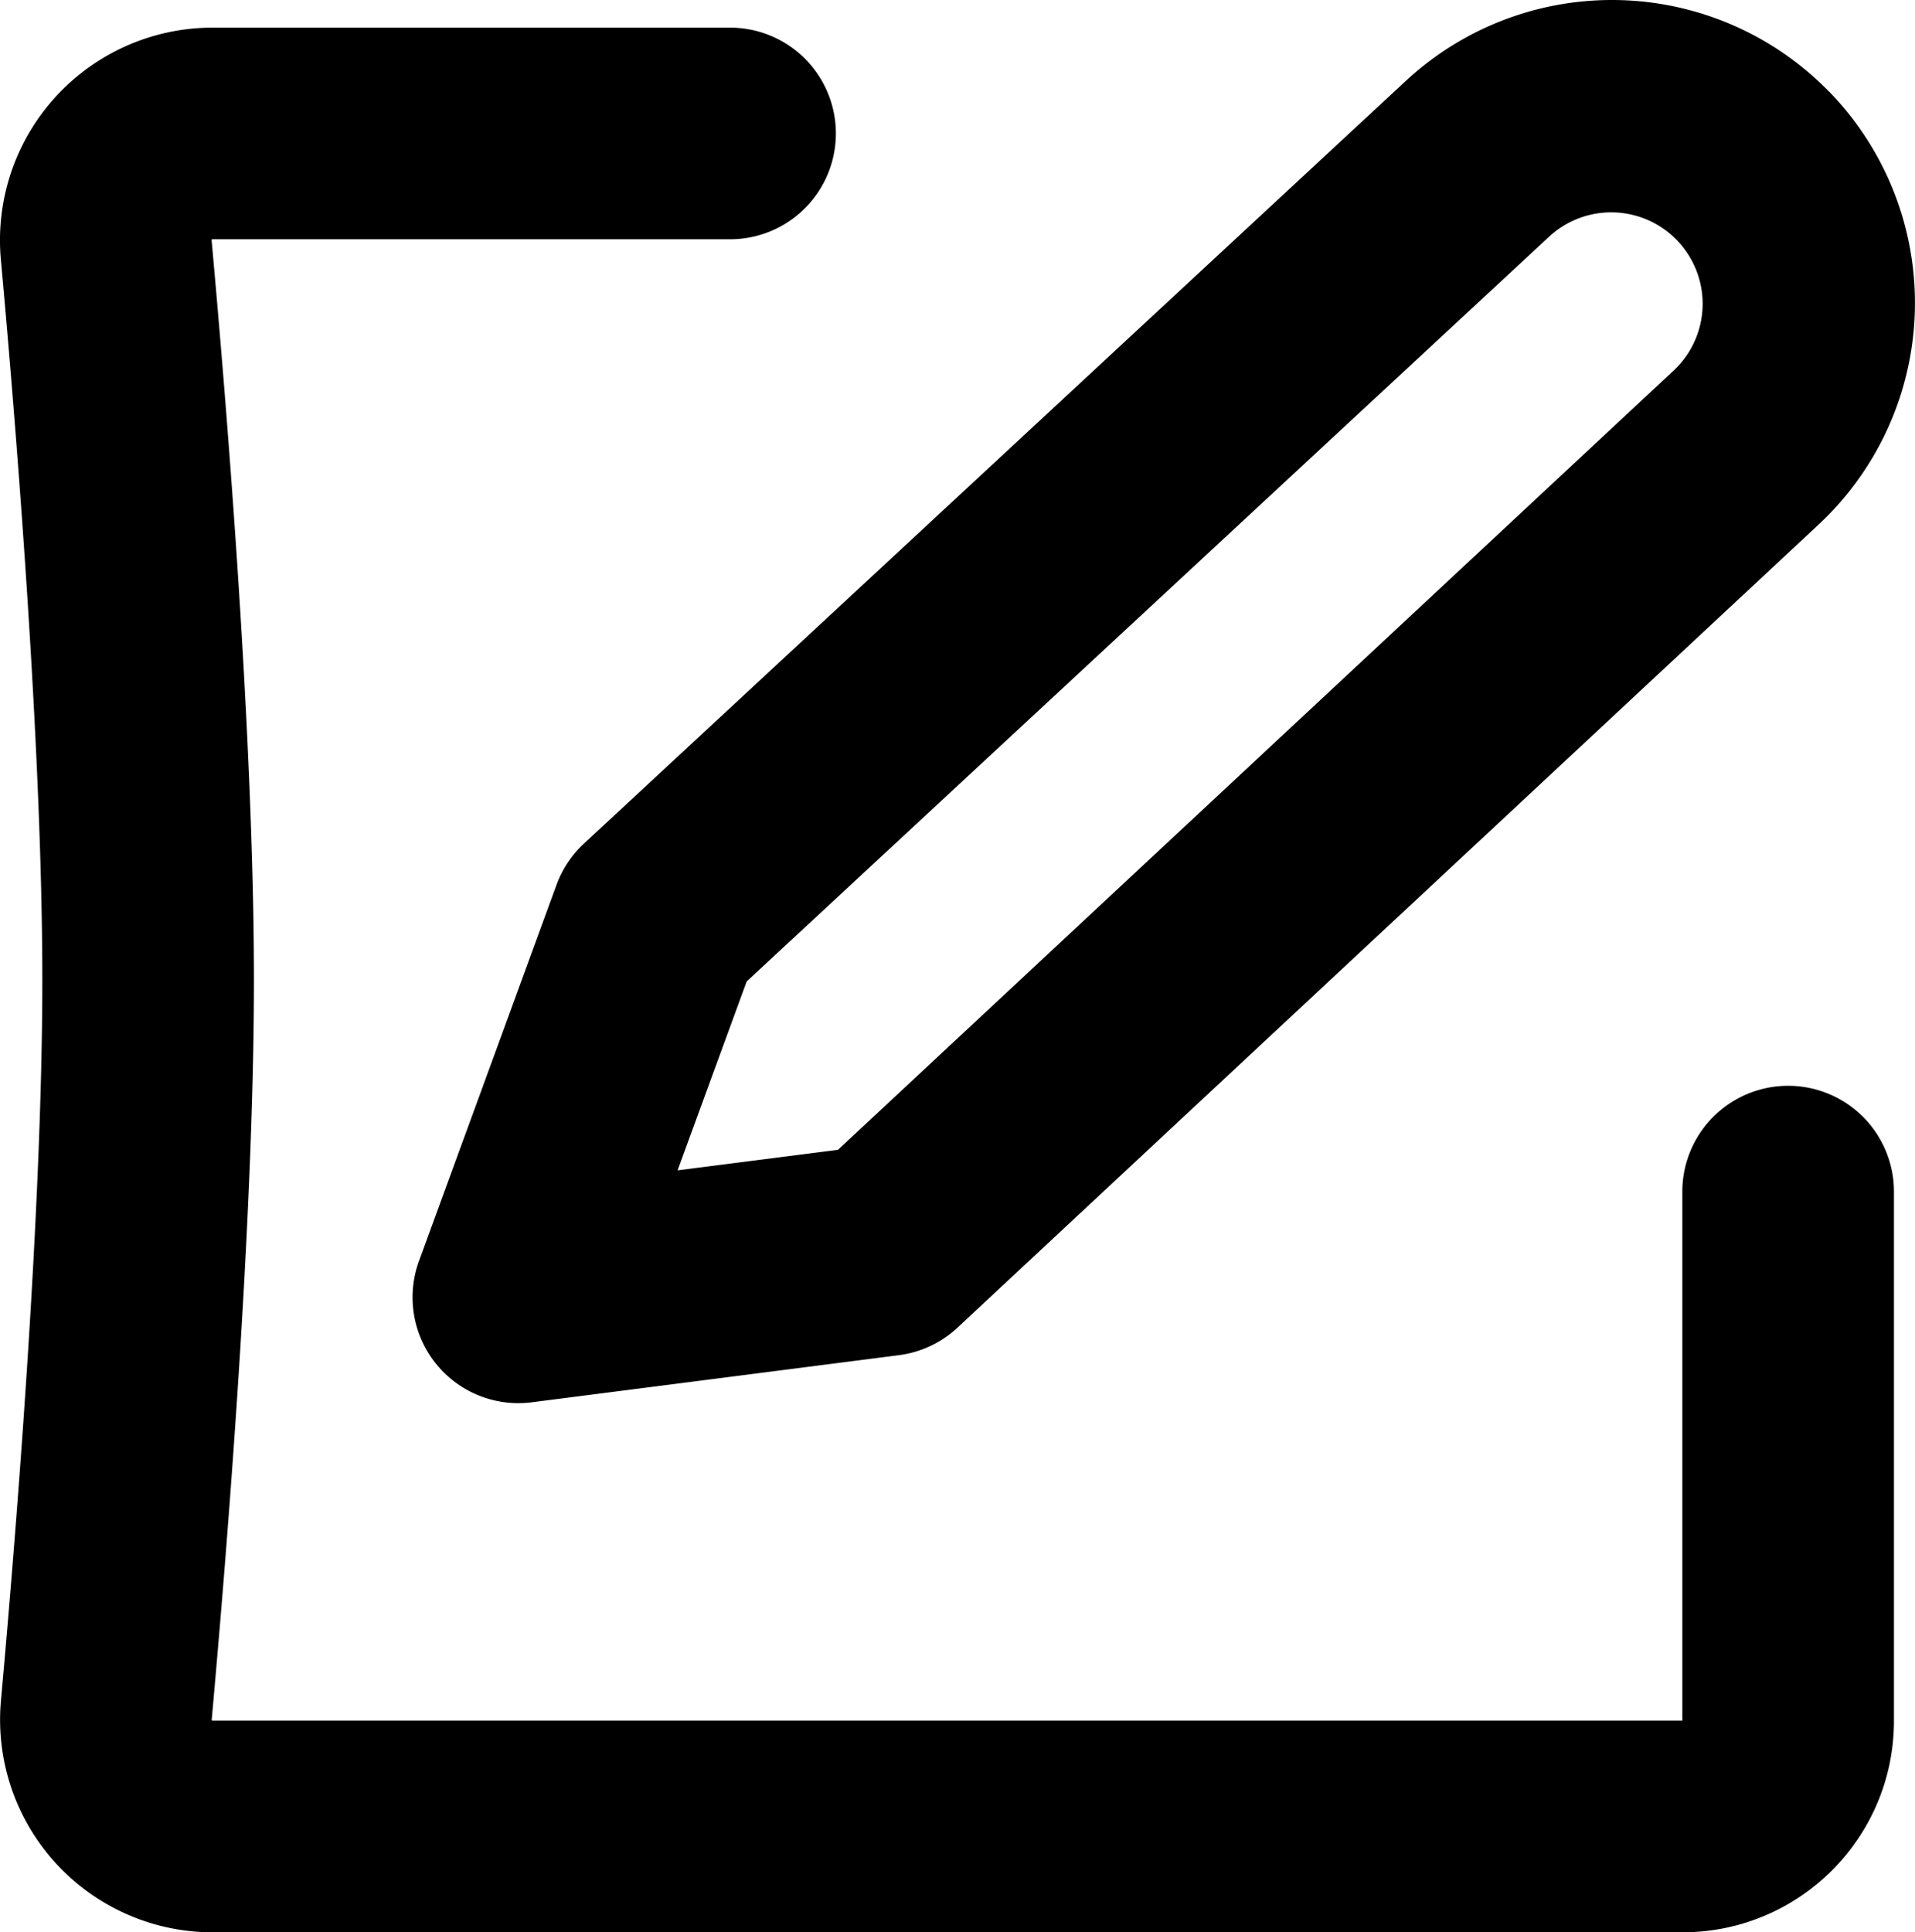 <?xml version="1.0" encoding="UTF-8" standalone="no"?>
<svg
   xmlns:dc="http://purl.org/dc/elements/1.1/"
   xmlns:cc="http://creativecommons.org/ns#"
   xmlns:rdf="http://www.w3.org/1999/02/22-rdf-syntax-ns#"
   xmlns:svg="http://www.w3.org/2000/svg"
   xmlns="http://www.w3.org/2000/svg"
   xmlns:sodipodi="http://sodipodi.sourceforge.net/DTD/sodipodi-0.dtd"
   xmlns:inkscape="http://www.inkscape.org/namespaces/inkscape"
   width="723.951"
   height="730.45"
   viewBox="0 0 18.099 18.261"
   fill="none"
   version="1.1"
   id="svg4"
   sodipodi:docname="edit.svg"
   inkscape:version="1.0.2 (e86c870879, 2021-01-15)">
  <defs
     id="defs8" />
  <sodipodi:namedview
     pagecolor="#ffffff"
     bordercolor="#666666"
     borderopacity="1"
     objecttolerance="10"
     gridtolerance="10"
     guidetolerance="10"
     inkscape:pageopacity="0"
     inkscape:pageshadow="2"
     inkscape:window-width="753"
     inkscape:window-height="480"
     id="namedview6"
     showgrid="false"
     fit-margin-top="0"
     fit-margin-left="0"
     fit-margin-right="0"
     fit-margin-bottom="0"
     inkscape:zoom="0.32612583"
     inkscape:cx="356.00681"
     inkscape:cy="370.45004"
     inkscape:window-x="0"
     inkscape:window-y="25"
     inkscape:window-maximized="0"
     inkscape:current-layer="svg4" />
  <path
     fill="#000000"
     fill-rule="evenodd"
     d="m 14.647,2.231 a 0.864,0.864 0 0 1 1.177,1.265 l -7.904,7.37 -1.516,0.194 0.653,-1.785 z m 2.639,-1.366 a 2.864,2.864 0 0 0 -4,-0.1 L 5.52,7.971 a 1,1 0 0 0 -0.26,0.39 l -1.3,3.556 a 1,1 0 0 0 1.067,1.335 l 3.467,-0.445 a 1,1 0 0 0 0.555,-0.26 l 8.139,-7.59 a 2.864,2.864 0 0 0 0.098,-4.093 z M 2,2.268 c 0,-10e-4 0,-0.003 0.002,-0.005 a 0.013,0.013 0 0 1 0.004,-0.002 h 4.894 a 1,1 0 1 0 0,-2 h -4.892 A 2.009,2.009 0 0 0 0.008,2.451 c 0.148,1.624 0.392,4.658 0.392,6.81 0,2.153 -0.245,5.187 -0.391,6.81 a 2.009,2.009 0 0 0 1.999,2.19 H 15.9 c 1.103,0 2,-0.892 2,-1.999 v -5.001 a 1,1 0 1 0 -2,0 v 5 H 2.006 l -0.003,-0.002 a 0.012,0.012 0 0 1 -0.002,-0.005 v -0.004 c 0.146,-1.62 0.399,-4.735 0.399,-6.989 0,-2.254 -0.253,-5.37 -0.4,-6.99 z m 13.9,13.993 c -10e-4,0 0,0 0,0 z m 0,0 z"
     id="path2" />
</svg>
